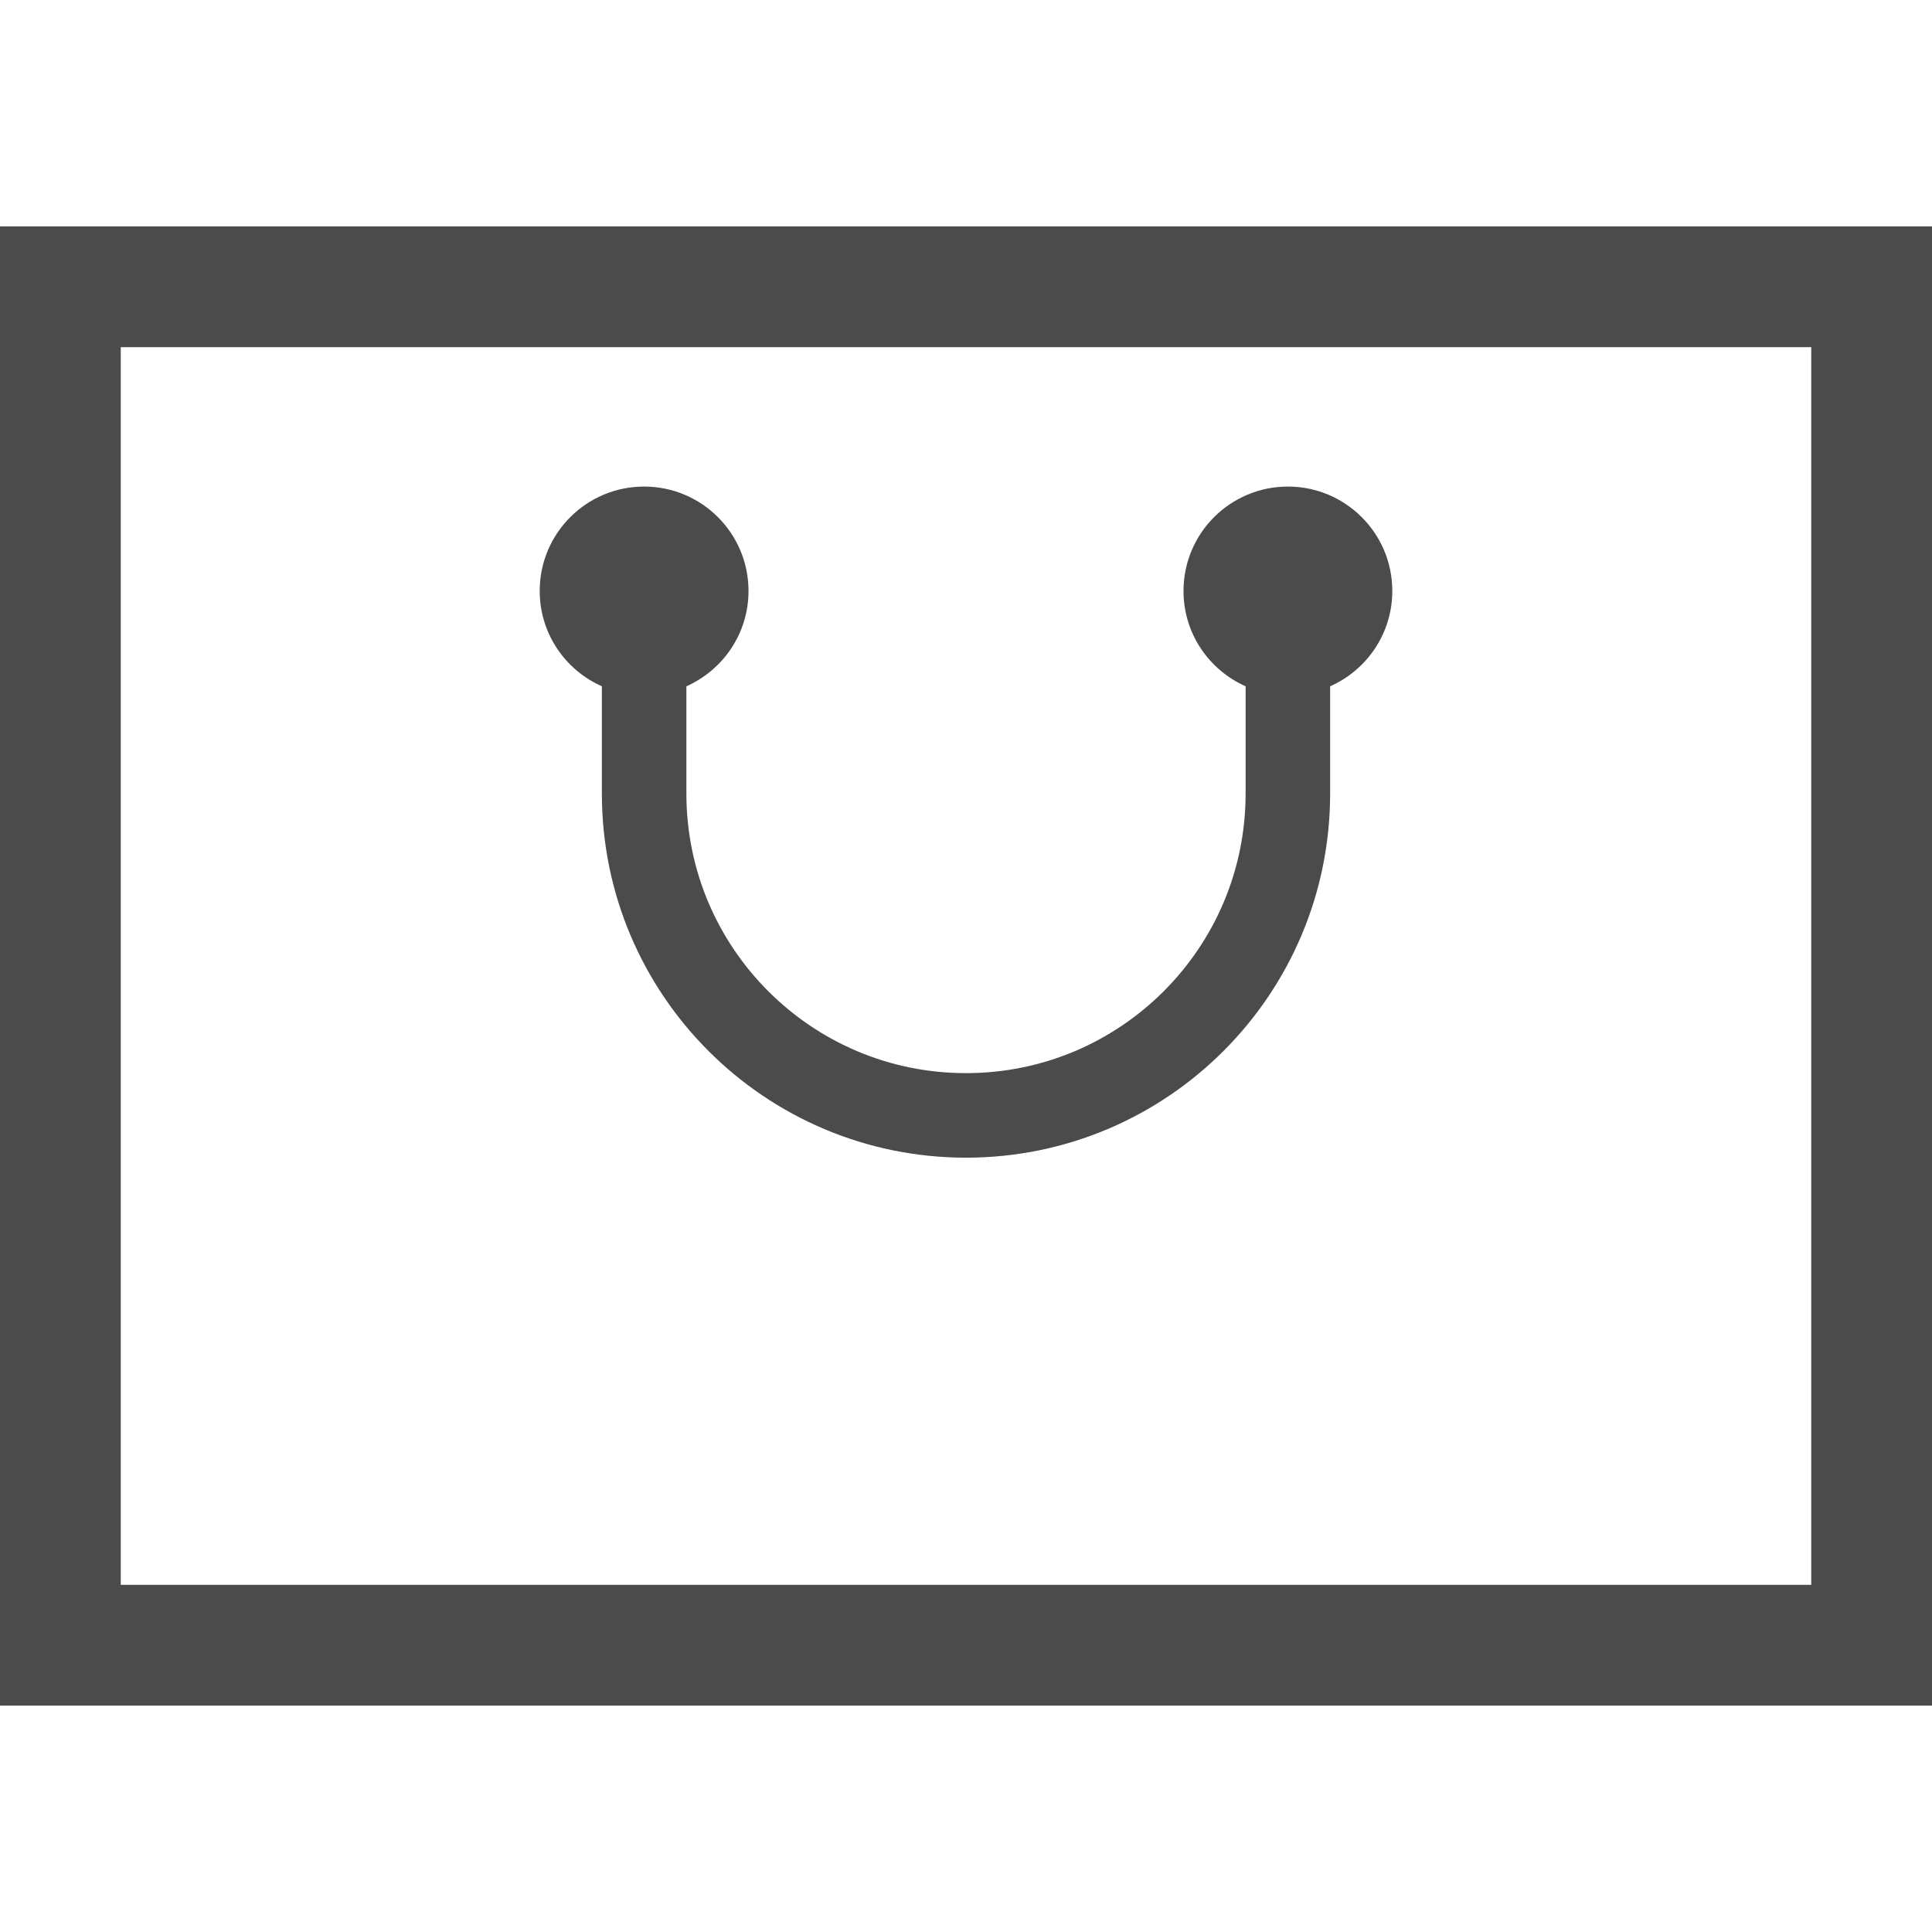 <!--?xml version="1.0" encoding="utf-8"?-->
<!-- Generator: Adobe Illustrator 18.1.1, SVG Export Plug-In . SVG Version: 6.00 Build 0)  -->

<svg version="1.1" id="_x32_" xmlns="http://www.w3.org/2000/svg" xmlns:xlink="http://www.w3.org/1999/xlink" x="0px" y="0px" viewBox="0 0 512 512" style="width: 256px; height: 256px; opacity: 1;" xml:space="preserve">
<style type="text/css">
	.st0{fill:#4B4B4B;}
</style>
<g>
	<path class="st0" d="M0,60v392h512v-16V60H0z M32,92h448v328H32V92z" style="fill: rgb(75, 75, 75);"></path>
	<path class="st0" d="M368.973,156.61c0-15.282-12.383-27.664-27.672-27.664c-15.278,0-27.66,12.382-27.66,27.664
		c0,11.297,6.777,20.961,16.461,25.266c0,11.461,0,23.531,0,28.414c-0.008,20.5-8.278,38.954-21.703,52.398
		C294.953,276.117,276.5,284.39,256,284.39s-38.954-8.274-52.398-21.703c-13.426-13.445-21.695-31.898-21.703-52.398v-28.414
		c9.687-4.305,16.465-13.969,16.465-25.266c0-15.282-12.386-27.664-27.664-27.664c-15.289,0-27.672,12.382-27.672,27.664
		c0,11.297,6.778,20.969,16.473,25.266v28.414c0.004,53.305,43.199,96.493,96.5,96.508c53.301-0.008,96.496-43.203,96.5-96.508
		c0-4.882,0-16.953,0-28.414C362.195,177.578,368.973,167.906,368.973,156.61z" style="fill: rgb(75, 75, 75);"></path>
</g>
</svg>
